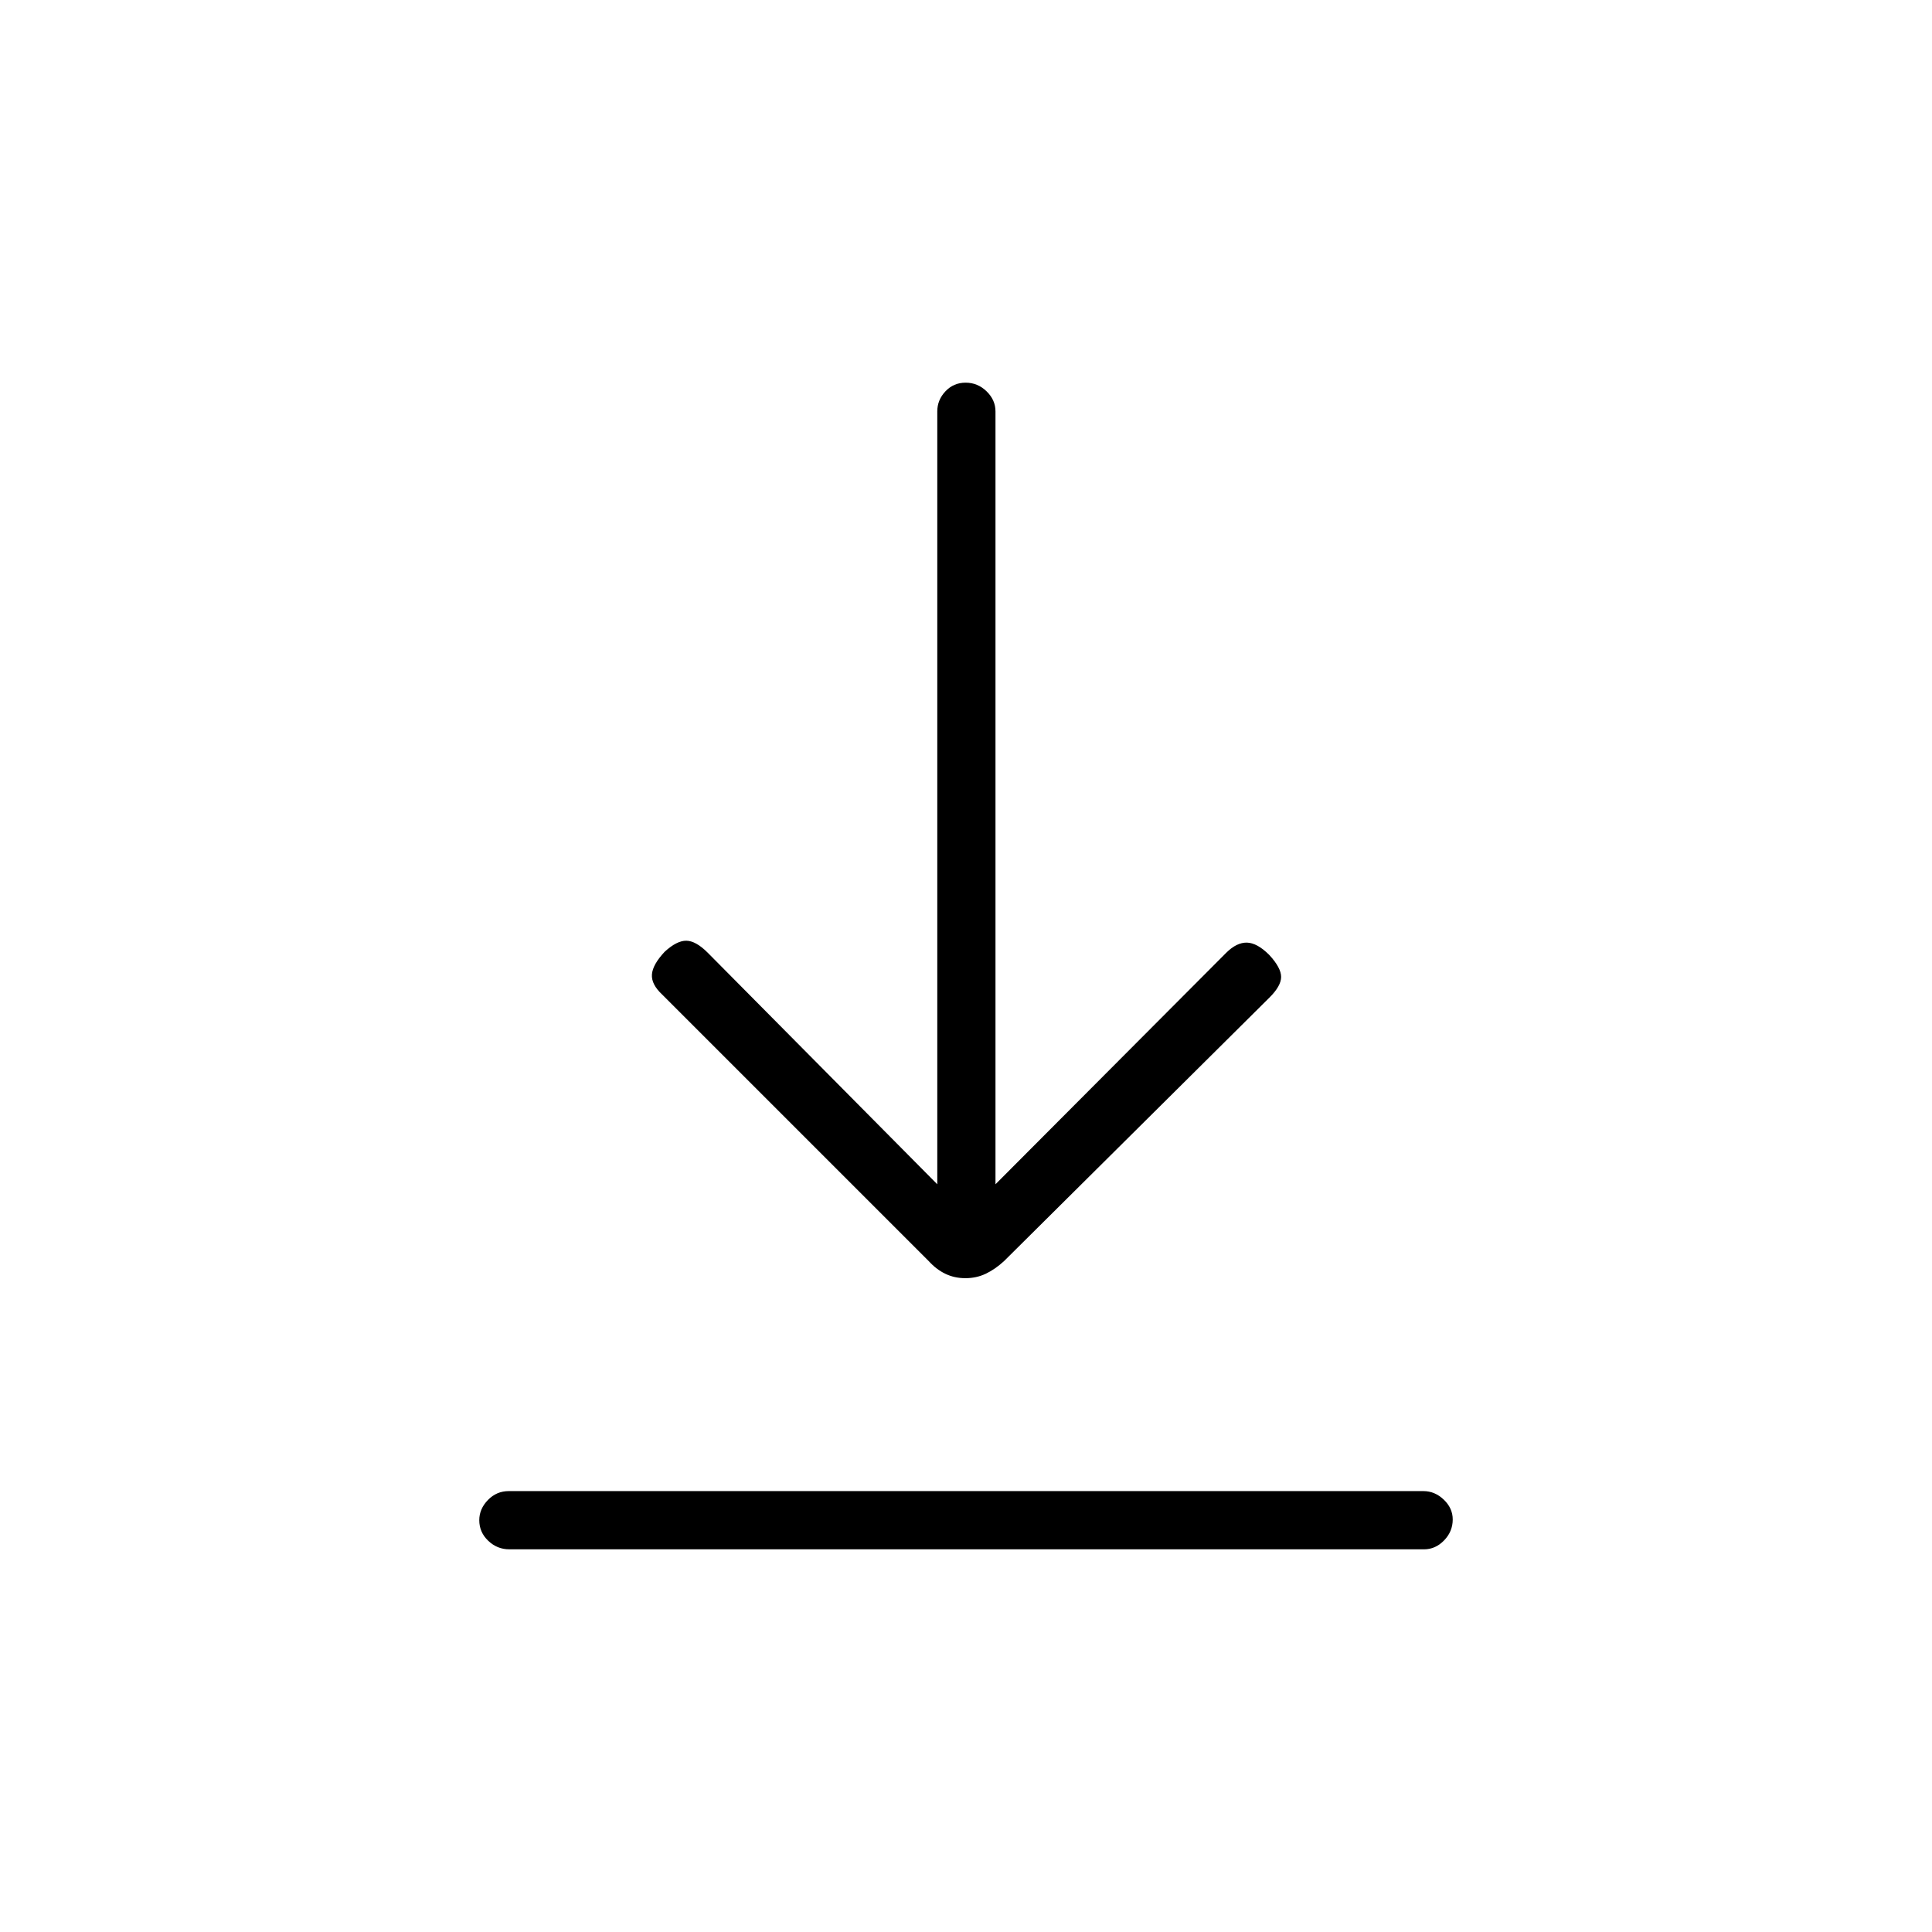 <svg xmlns="http://www.w3.org/2000/svg" height="20" viewBox="0 -960 960 960" width="20"><path d="M253.1-190.15q-6.06 0-10.5-4.24-4.45-4.24-4.45-10.23 0-5.61 4.29-10.03 4.29-4.43 10.35-4.43h454.5q5.67 0 10.11 4.24 4.45 4.24 4.45 9.85 0 5.99-4.29 10.41-4.29 4.43-9.96 4.43H253.1Zm226.6-134.73q-5.45 0-9.96-2.18-4.51-2.17-8.24-6.29L329.05-465.8q-5.47-5.08-5.11-10.01.37-4.92 6.37-11.31 6-5.5 10.73-5.44 4.73.06 10.61 5.94l114.08 115.08v-384.04q0-5.68 4.05-9.97 4.05-4.3 10.04-4.3 5.99 0 10.41 4.3 4.42 4.29 4.42 9.97v384.04L609.23-486.5q5.23-5.23 10.35-5.12 5.11.12 11.11 6.12 5.89 6.38 5.89 10.92t-5.86 10.33l-131.84 130.9q-4.51 4.12-9.12 6.29-4.62 2.18-10.06 2.18Z"/></svg>
